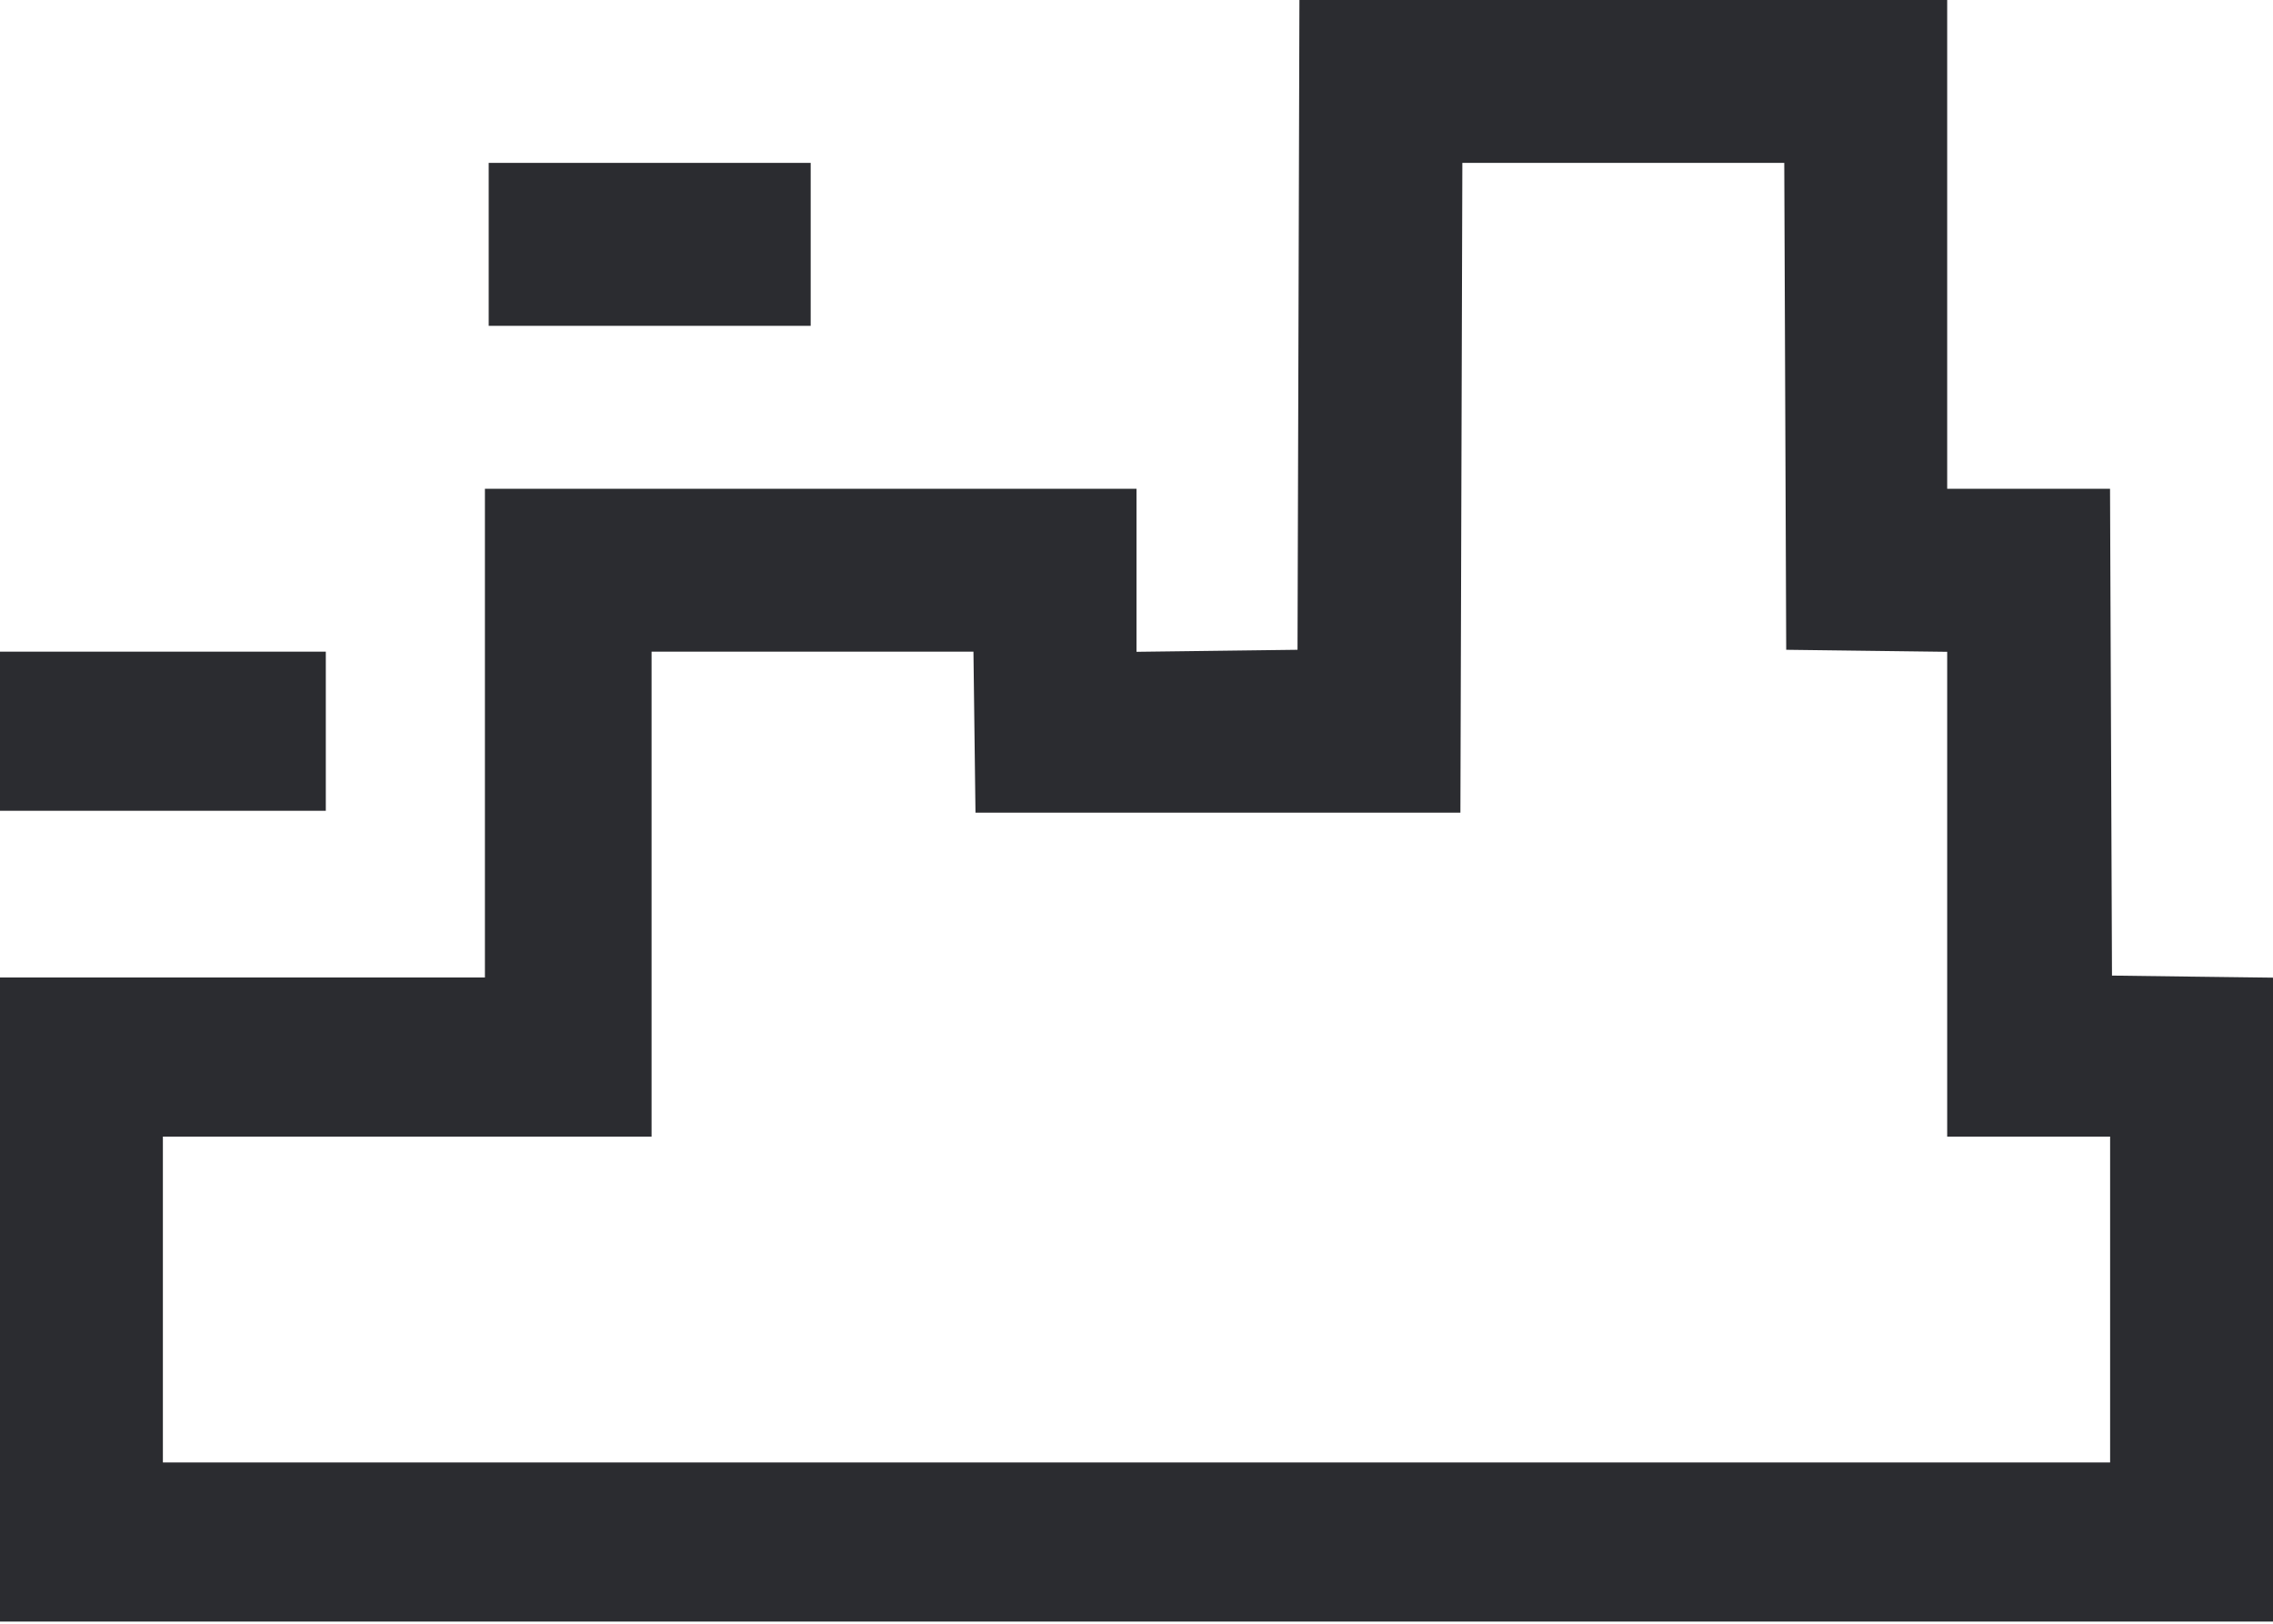 <svg width="56" height="40" viewBox="0 0 56 40" fill="none" xmlns="http://www.w3.org/2000/svg"><path d="M31.991 8.003 L 31.967 16.007 29.983 16.032 L 28.000 16.057 28.000 14.049 L 28.000 12.040 19.973 12.040 L 11.947 12.040 11.947 18.060 L 11.947 24.080 5.973 24.080 L 0.000 24.080 0.000 32.013 L 0.000 39.947 28.000 39.947 L 56.000 39.947 56.000 32.015 L 56.000 24.084 54.017 24.059 L 52.033 24.033 52.009 18.037 L 51.985 12.040 49.979 12.040 L 47.973 12.040 47.973 6.020 L 47.973 0.000 39.994 0.000 L 32.014 0.000 31.991 8.003 M12.040 6.020 L 12.040 8.027 16.007 8.027 L 19.973 8.027 19.973 6.020 L 19.973 4.013 16.007 4.013 L 12.040 4.013 12.040 6.020 M43.983 10.010 L 44.007 16.007 45.990 16.032 L 47.973 16.057 47.973 22.029 L 47.973 28.000 49.980 28.000 L 51.987 28.000 51.987 32.013 L 51.987 36.027 28.000 36.027 L 4.013 36.027 4.013 32.013 L 4.013 28.000 10.033 28.000 L 16.053 28.000 16.053 22.027 L 16.053 16.053 20.018 16.053 L 23.983 16.053 24.008 18.037 L 24.033 20.020 30.007 20.020 L 35.980 20.020 36.004 12.017 L 36.028 4.013 39.993 4.013 L 43.959 4.013 43.983 10.010 M0.000 18.013 L 0.000 19.973 4.013 19.973 L 8.027 19.973 8.027 18.013 L 8.027 16.053 4.013 16.053 L 0.000 16.053 0.000 18.013 " fill="#2B2C30" stroke="none" fill-rule="evenodd"></path></svg>